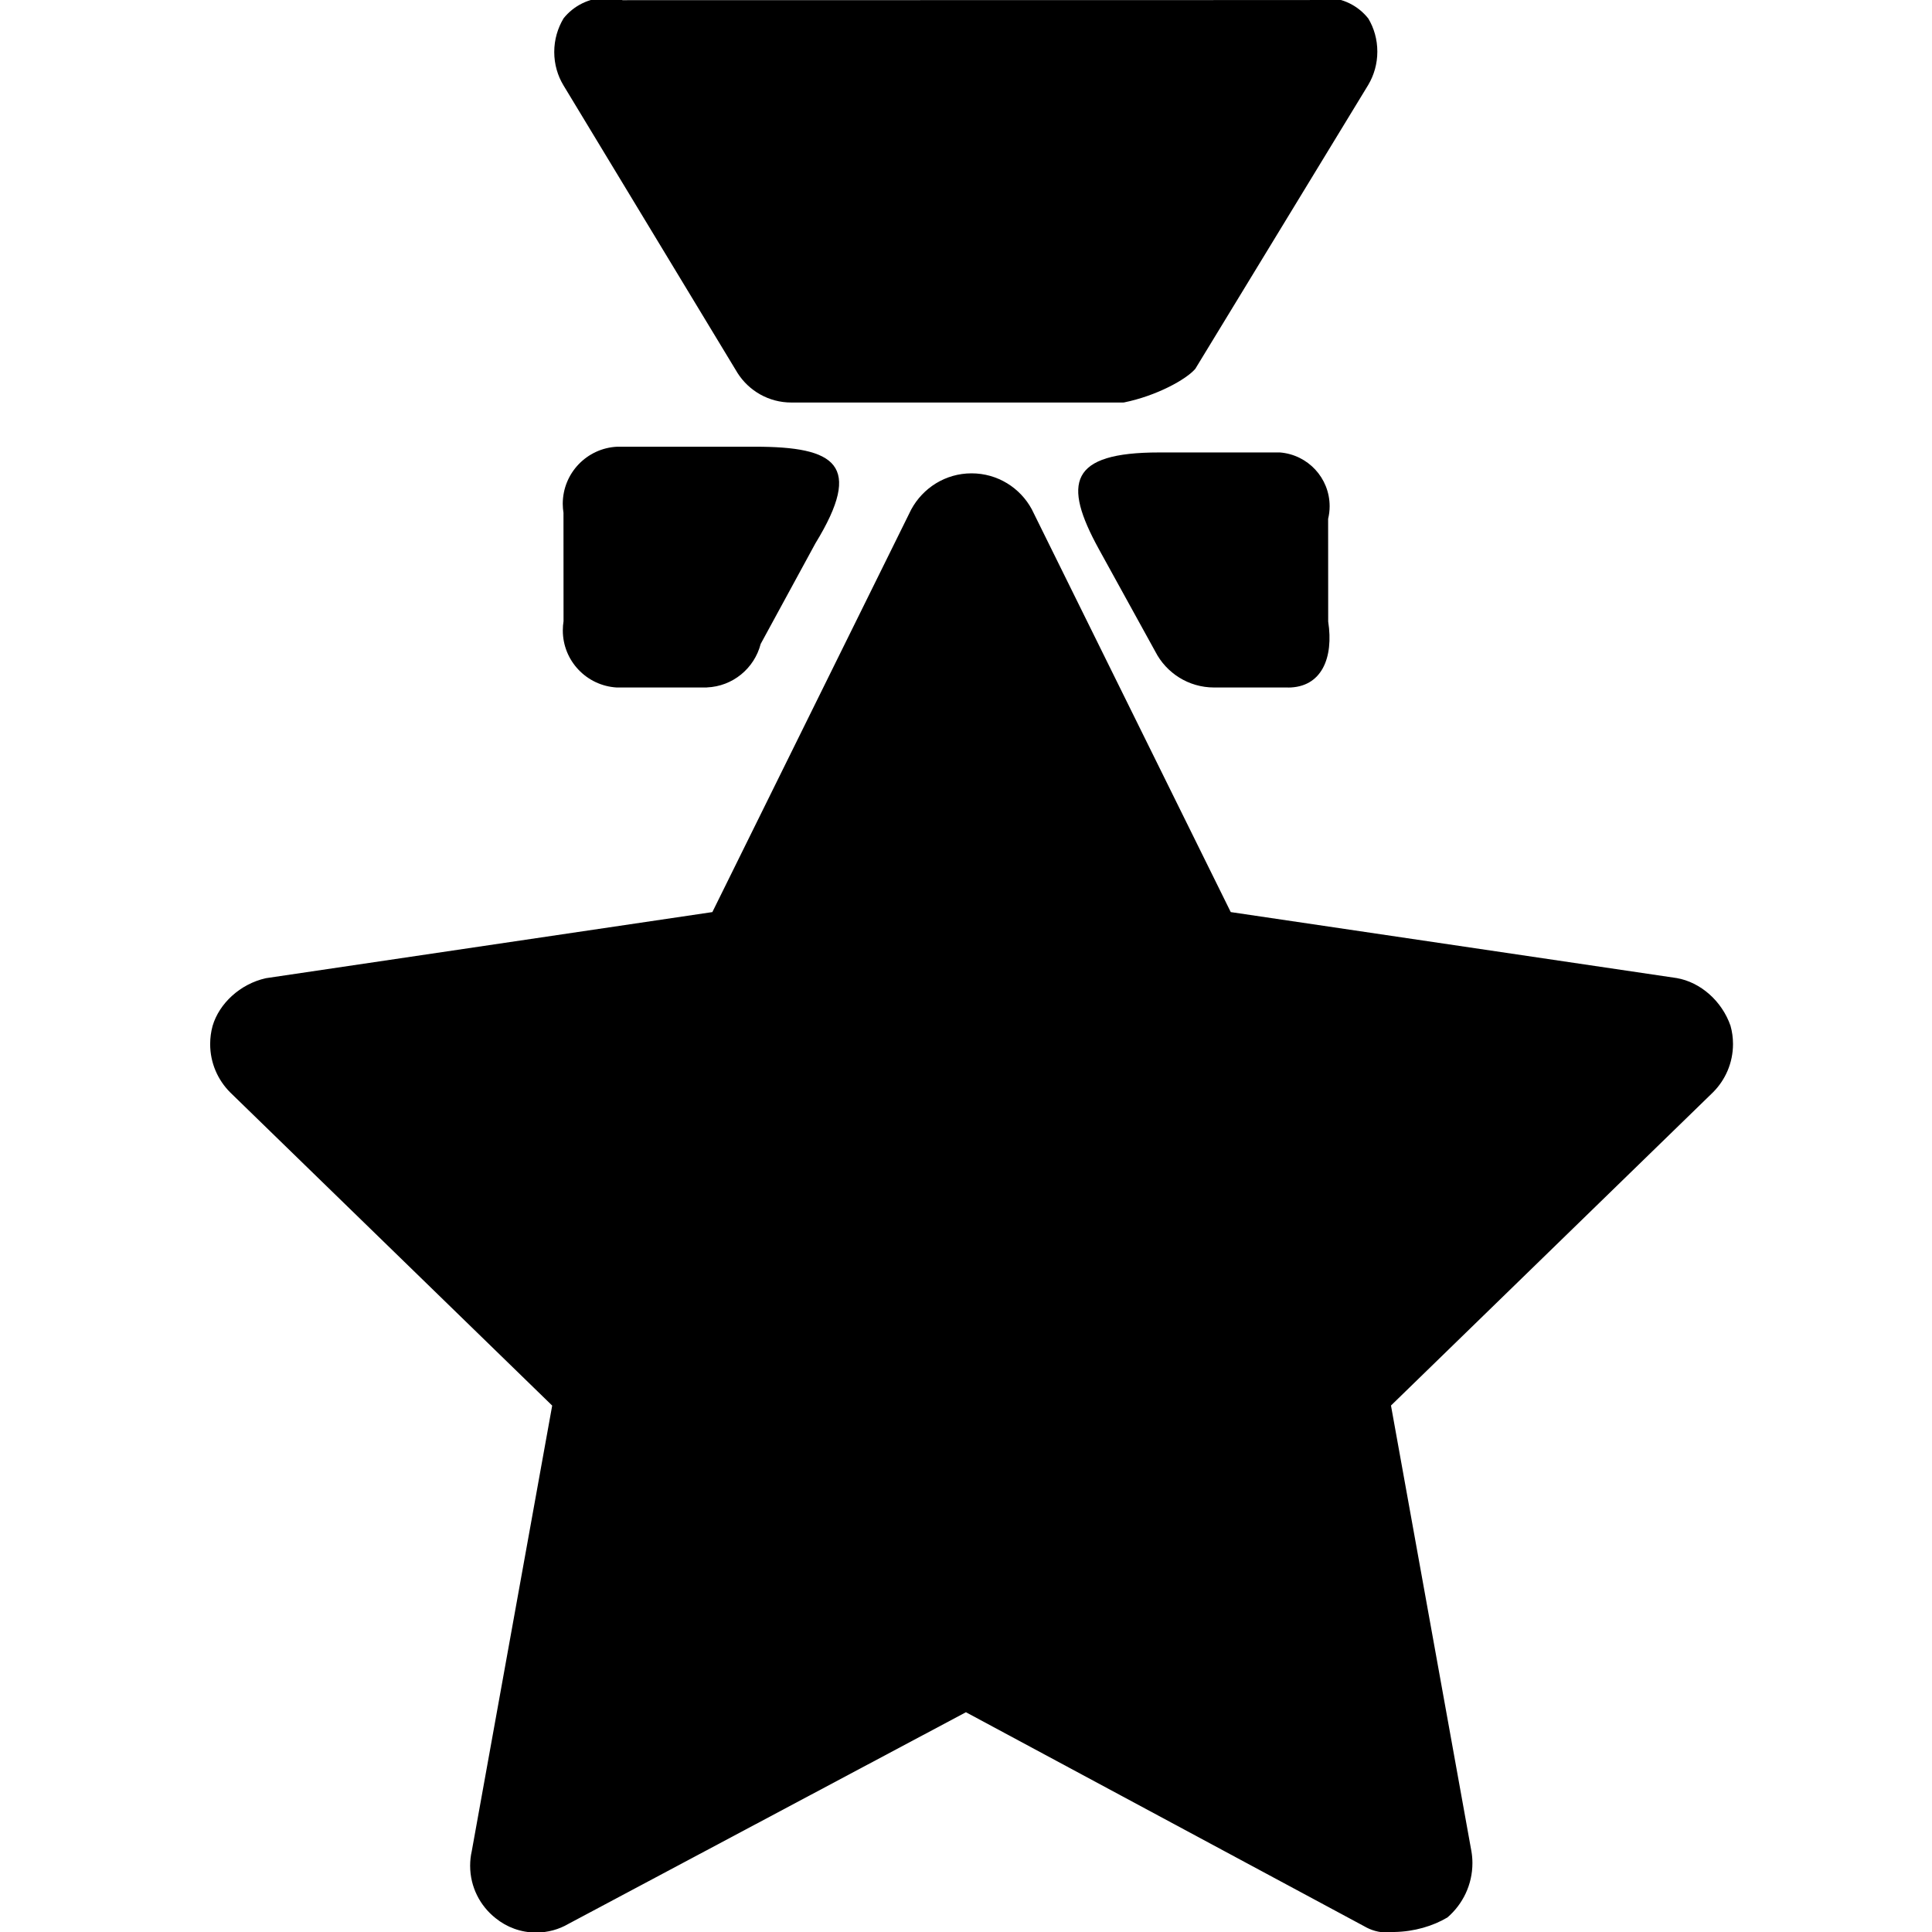 <?xml version="1.0" encoding="utf-8"?>
<!-- Generated by IcoMoon.io -->
<!DOCTYPE svg PUBLIC "-//W3C//DTD SVG 1.1//EN" "http://www.w3.org/Graphics/SVG/1.1/DTD/svg11.dtd">
<svg version="1.1" xmlns="http://www.w3.org/2000/svg" xmlns:xlink="http://www.w3.org/1999/xlink" width="32" height="32" viewBox="0 0 32 32">
<path d="M23.093 32c-0.035 0.006-0.075 0.009-0.116 0.009-0.139 0-0.269-0.038-0.381-0.104l-6.597-3.545-6.587 3.507c-0.153 0.089-0.336 0.142-0.532 0.142-0.254 0-0.487-0.089-0.67-0.237-0.258-0.203-0.423-0.517-0.423-0.87 0-0.083 0.009-0.164 0.027-0.242l1.332-7.379-5.333-5.187c-0.205-0.205-0.332-0.488-0.332-0.801 0-0.104 0.014-0.205 0.040-0.3 0.108-0.369 0.453-0.695 0.883-0.791l7.395-1.095 3.293-6.667c0.195-0.36 0.569-0.6 1-0.6s0.805 0.24 0.997 0.594l3.296 6.673 7.387 1.093c0.393 0.068 0.749 0.38 0.891 0.791 0.027 0.096 0.041 0.197 0.041 0.301 0 0.313-0.127 0.596-0.332 0.801l-5.333 5.187 1.333 7.387c0.010 0.058 0.016 0.124 0.016 0.191 0 0.36-0.161 0.683-0.414 0.901-0.24 0.143-0.55 0.235-0.88 0.241zM21.333 11.387h-1.2c-0.007 0-0.016 0-0.024 0-0.424 0-0.792-0.241-0.973-0.594l-0.936-1.699c-0.6-1.093-0.493-1.6 1-1.6h2c0.462 0.037 0.823 0.422 0.823 0.891 0 0.072-0.009 0.142-0.025 0.209l0.001 1.701c0.093 0.6-0.107 1.093-0.667 1.093z"></path>
<path d="M11.707 11.387h-1.493c-0.499-0.030-0.892-0.442-0.892-0.945 0-0.052 0.004-0.104 0.012-0.154l-0.001-1.795c-0.007-0.044-0.012-0.095-0.012-0.148 0-0.508 0.4-0.923 0.903-0.946l2.282-0c1.333 0 1.8 0.293 1 1.6l-0.907 1.667c-0.104 0.403-0.461 0.703-0.892 0.72zM18.6 6.667h-5.493c-0 0-0.001 0-0.001 0-0.374 0-0.703-0.195-0.89-0.489l-2.883-4.764c-0.096-0.158-0.153-0.349-0.153-0.553s0.057-0.395 0.155-0.558c0.165-0.206 0.421-0.34 0.709-0.34 0.093 0 0.183 0.014 0.268 0.040l11.38-0.002c0.078-0.024 0.168-0.038 0.261-0.038 0.288 0 0.544 0.134 0.71 0.343 0.095 0.158 0.15 0.347 0.15 0.549s-0.055 0.39-0.151 0.552l-2.864 4.702c-0.149 0.174-0.636 0.446-1.182 0.557z"></path>
</svg>
